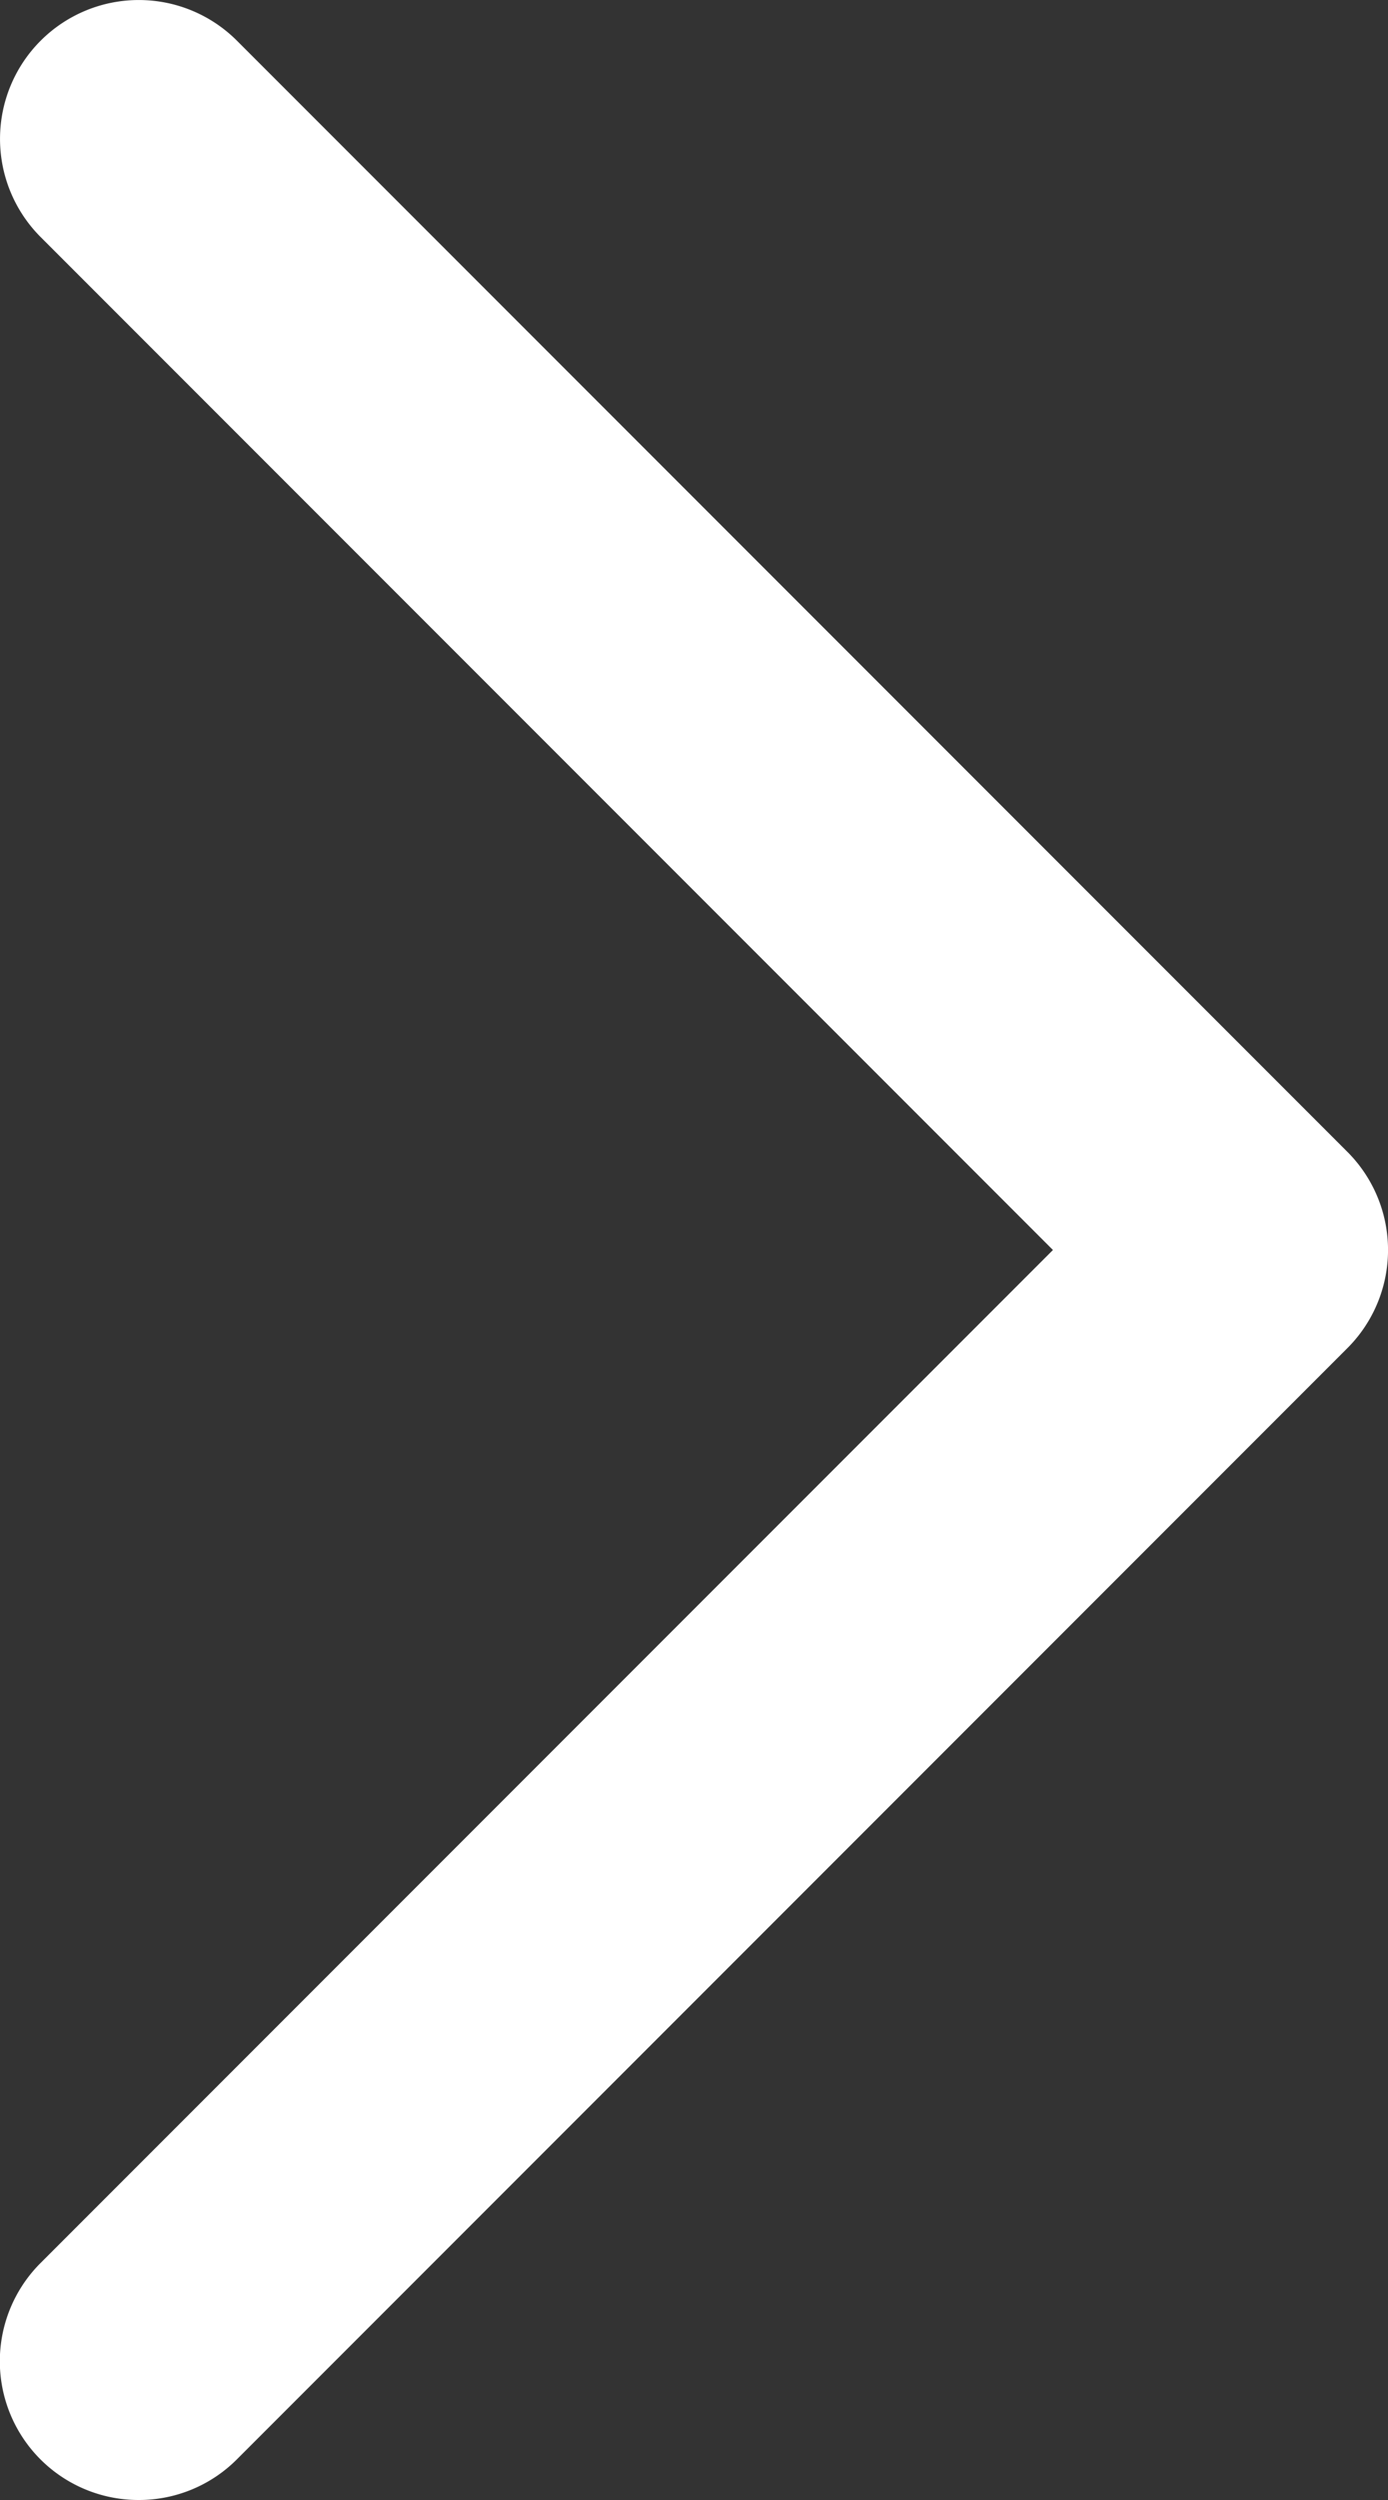 <svg width="10" height="18" fill="none" xmlns="http://www.w3.org/2000/svg"><rect width="100%" height="100%" fill="#333333" stroke="none"/><path fill-rule="evenodd" clip-rule="evenodd" d="M1 18a.997.997 0 00.707-.293l8-8a.999.999 0 000-1.414l-8-8A.999.999 0 10.293 1.707L7.586 9 .293 16.293A.999.999 0 001 18z" fill="#fff"/></svg>